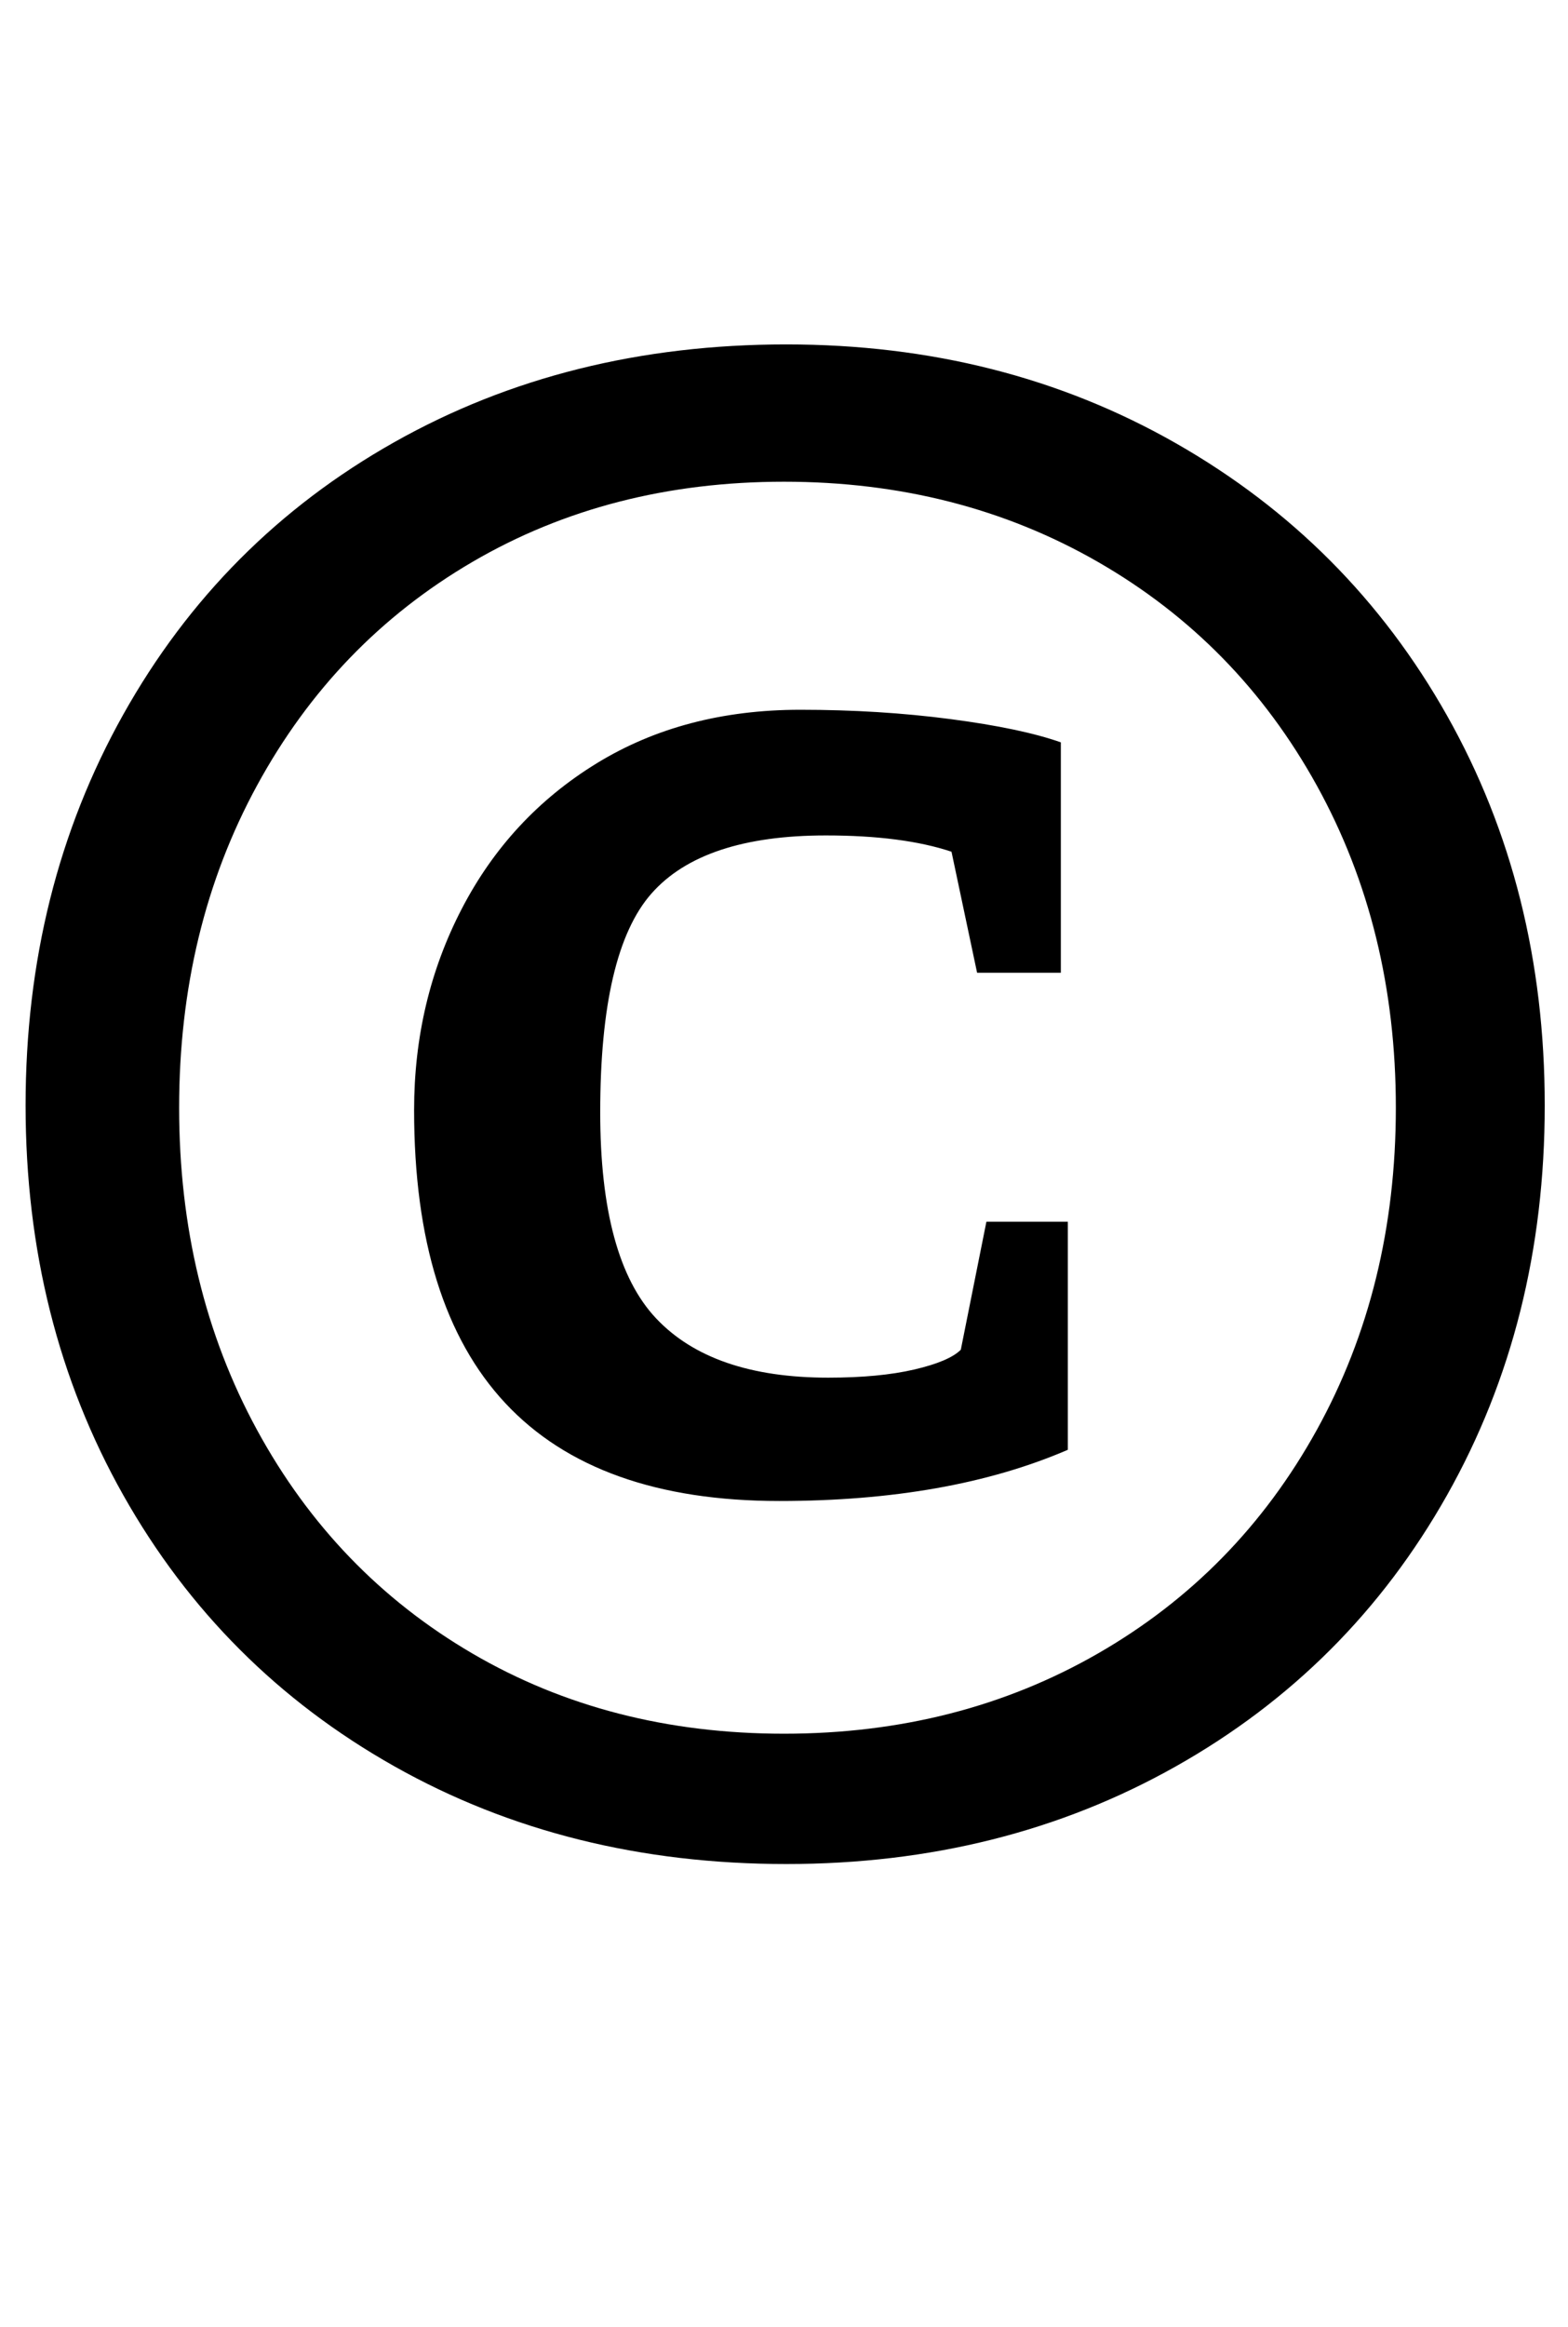 <?xml version="1.0" standalone="no"?>
<!DOCTYPE svg PUBLIC "-//W3C//DTD SVG 1.1//EN" "http://www.w3.org/Graphics/SVG/1.1/DTD/svg11.dtd" >
<svg xmlns="http://www.w3.org/2000/svg" xmlns:xlink="http://www.w3.org/1999/xlink" version="1.1" viewBox="-10 0 674 1000">
  <g transform="matrix(1 0 0 -1 0 800)">
   <path fill="currentColor"
d="M159.5 41q-74.5 42 -116.5 116.5t-42 167.5t42 168t116.5 117t168.5 42q93 0 167.5 -42.5t116.5 -117t42 -167.5t-42 -167.5t-116.5 -116.5t-167.5 -42q-94 0 -168.5 42zM462 89.5q60 34.5 94 96t34 138.5t-34 138.5t-94 96t-135 34.5t-134 -34.5t-92.5 -96t-33.5 -138.5
t33.5 -138.5t92.5 -96t134 -34.5t135 34.5zM168 323q0 47 20.5 86.5t58 62.5t87.5 23q34 0 64.5 -4t47.5 -10v-99h-36l-11 52q-21 7 -54 7q-53 0 -75 -25t-22 -94q0 -63 24 -88.5t74 -25.5q22 0 37 3.5t20 8.5l11 55h35v-98q-51 -22 -124 -22q-157 0 -157 168z" />
  </g>

</svg>
